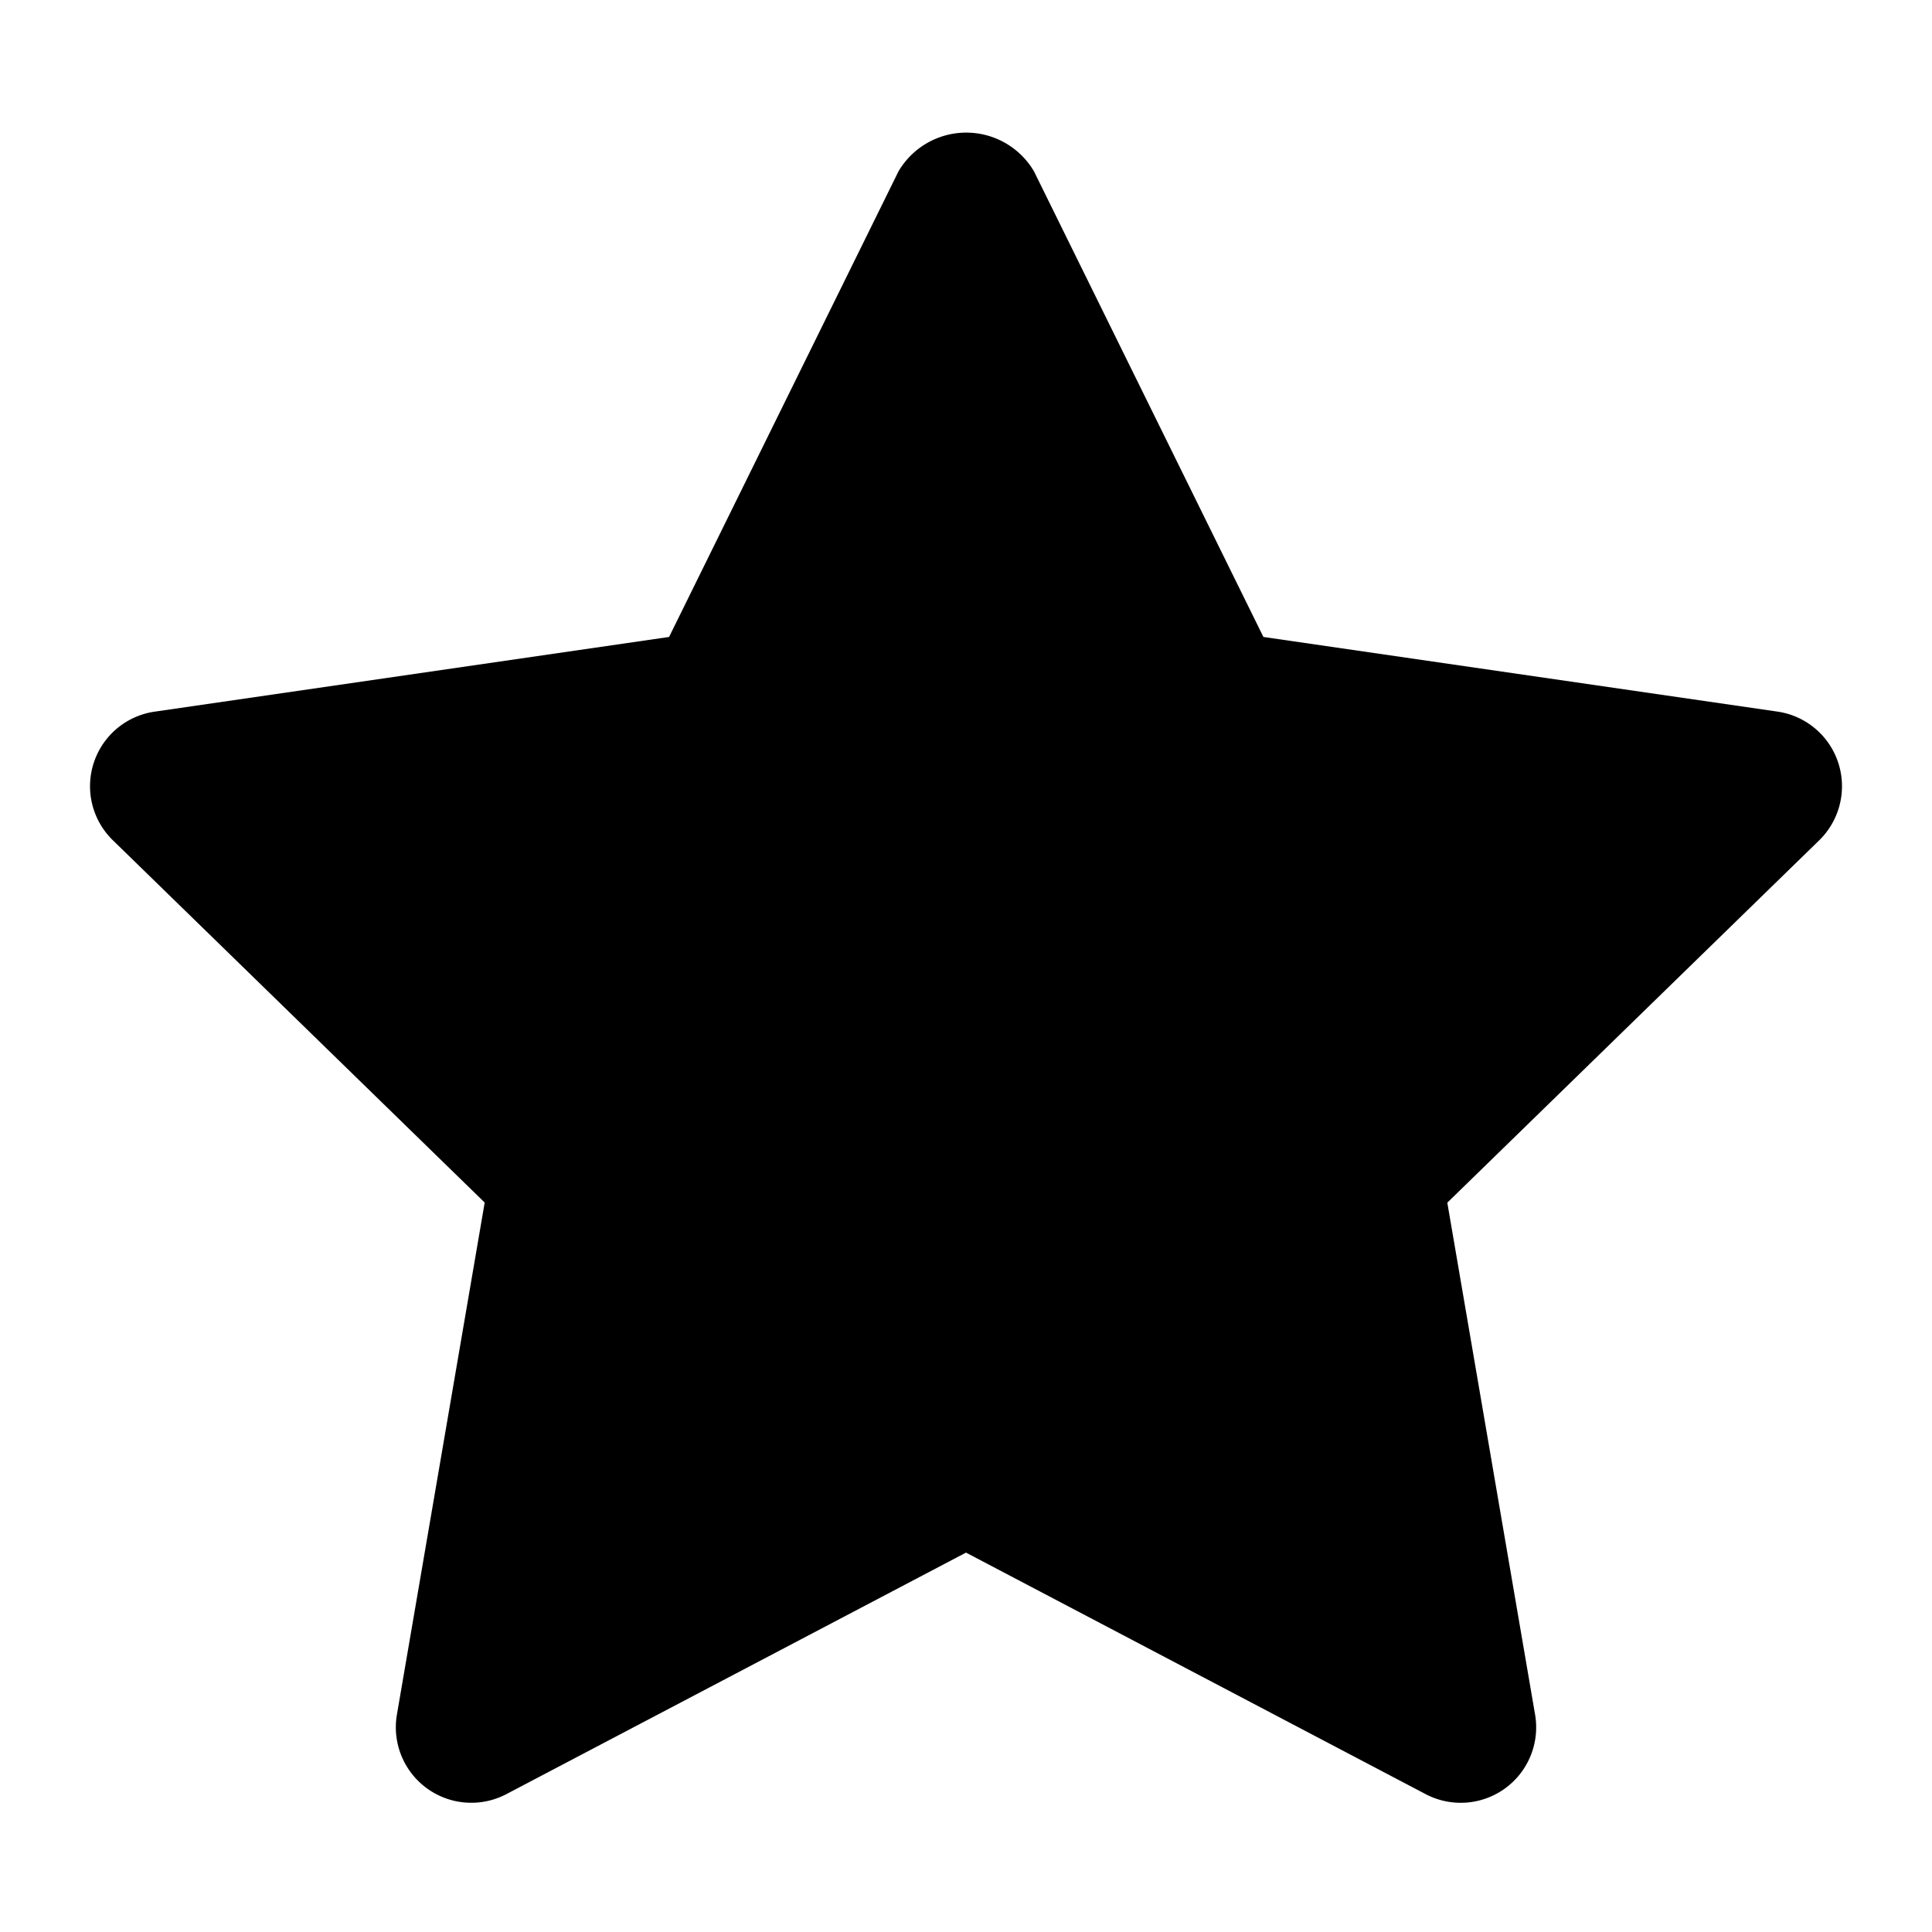 <svg xmlns="http://www.w3.org/2000/svg" viewBox="0 0 16 16"><title>star-closed</title><g id="Layer_1" data-name="Layer 1"><path d="M15.224,6.318a.624.624,0,0,0-.505-.425l-4.256-.618-1.9-3.856a.651.651,0,0,0-1.122,0l-1.9,3.856-4.256.618A.624.624,0,0,0,.935,6.959l3.079,3L3.287,14.2a.625.625,0,0,0,.907.658l3.806-2,3.806,2a.625.625,0,0,0,.658-.047.625.625,0,0,0,.249-.611l-.727-4.24,3.079-3A.626.626,0,0,0,15.224,6.318Z"/></g></svg>